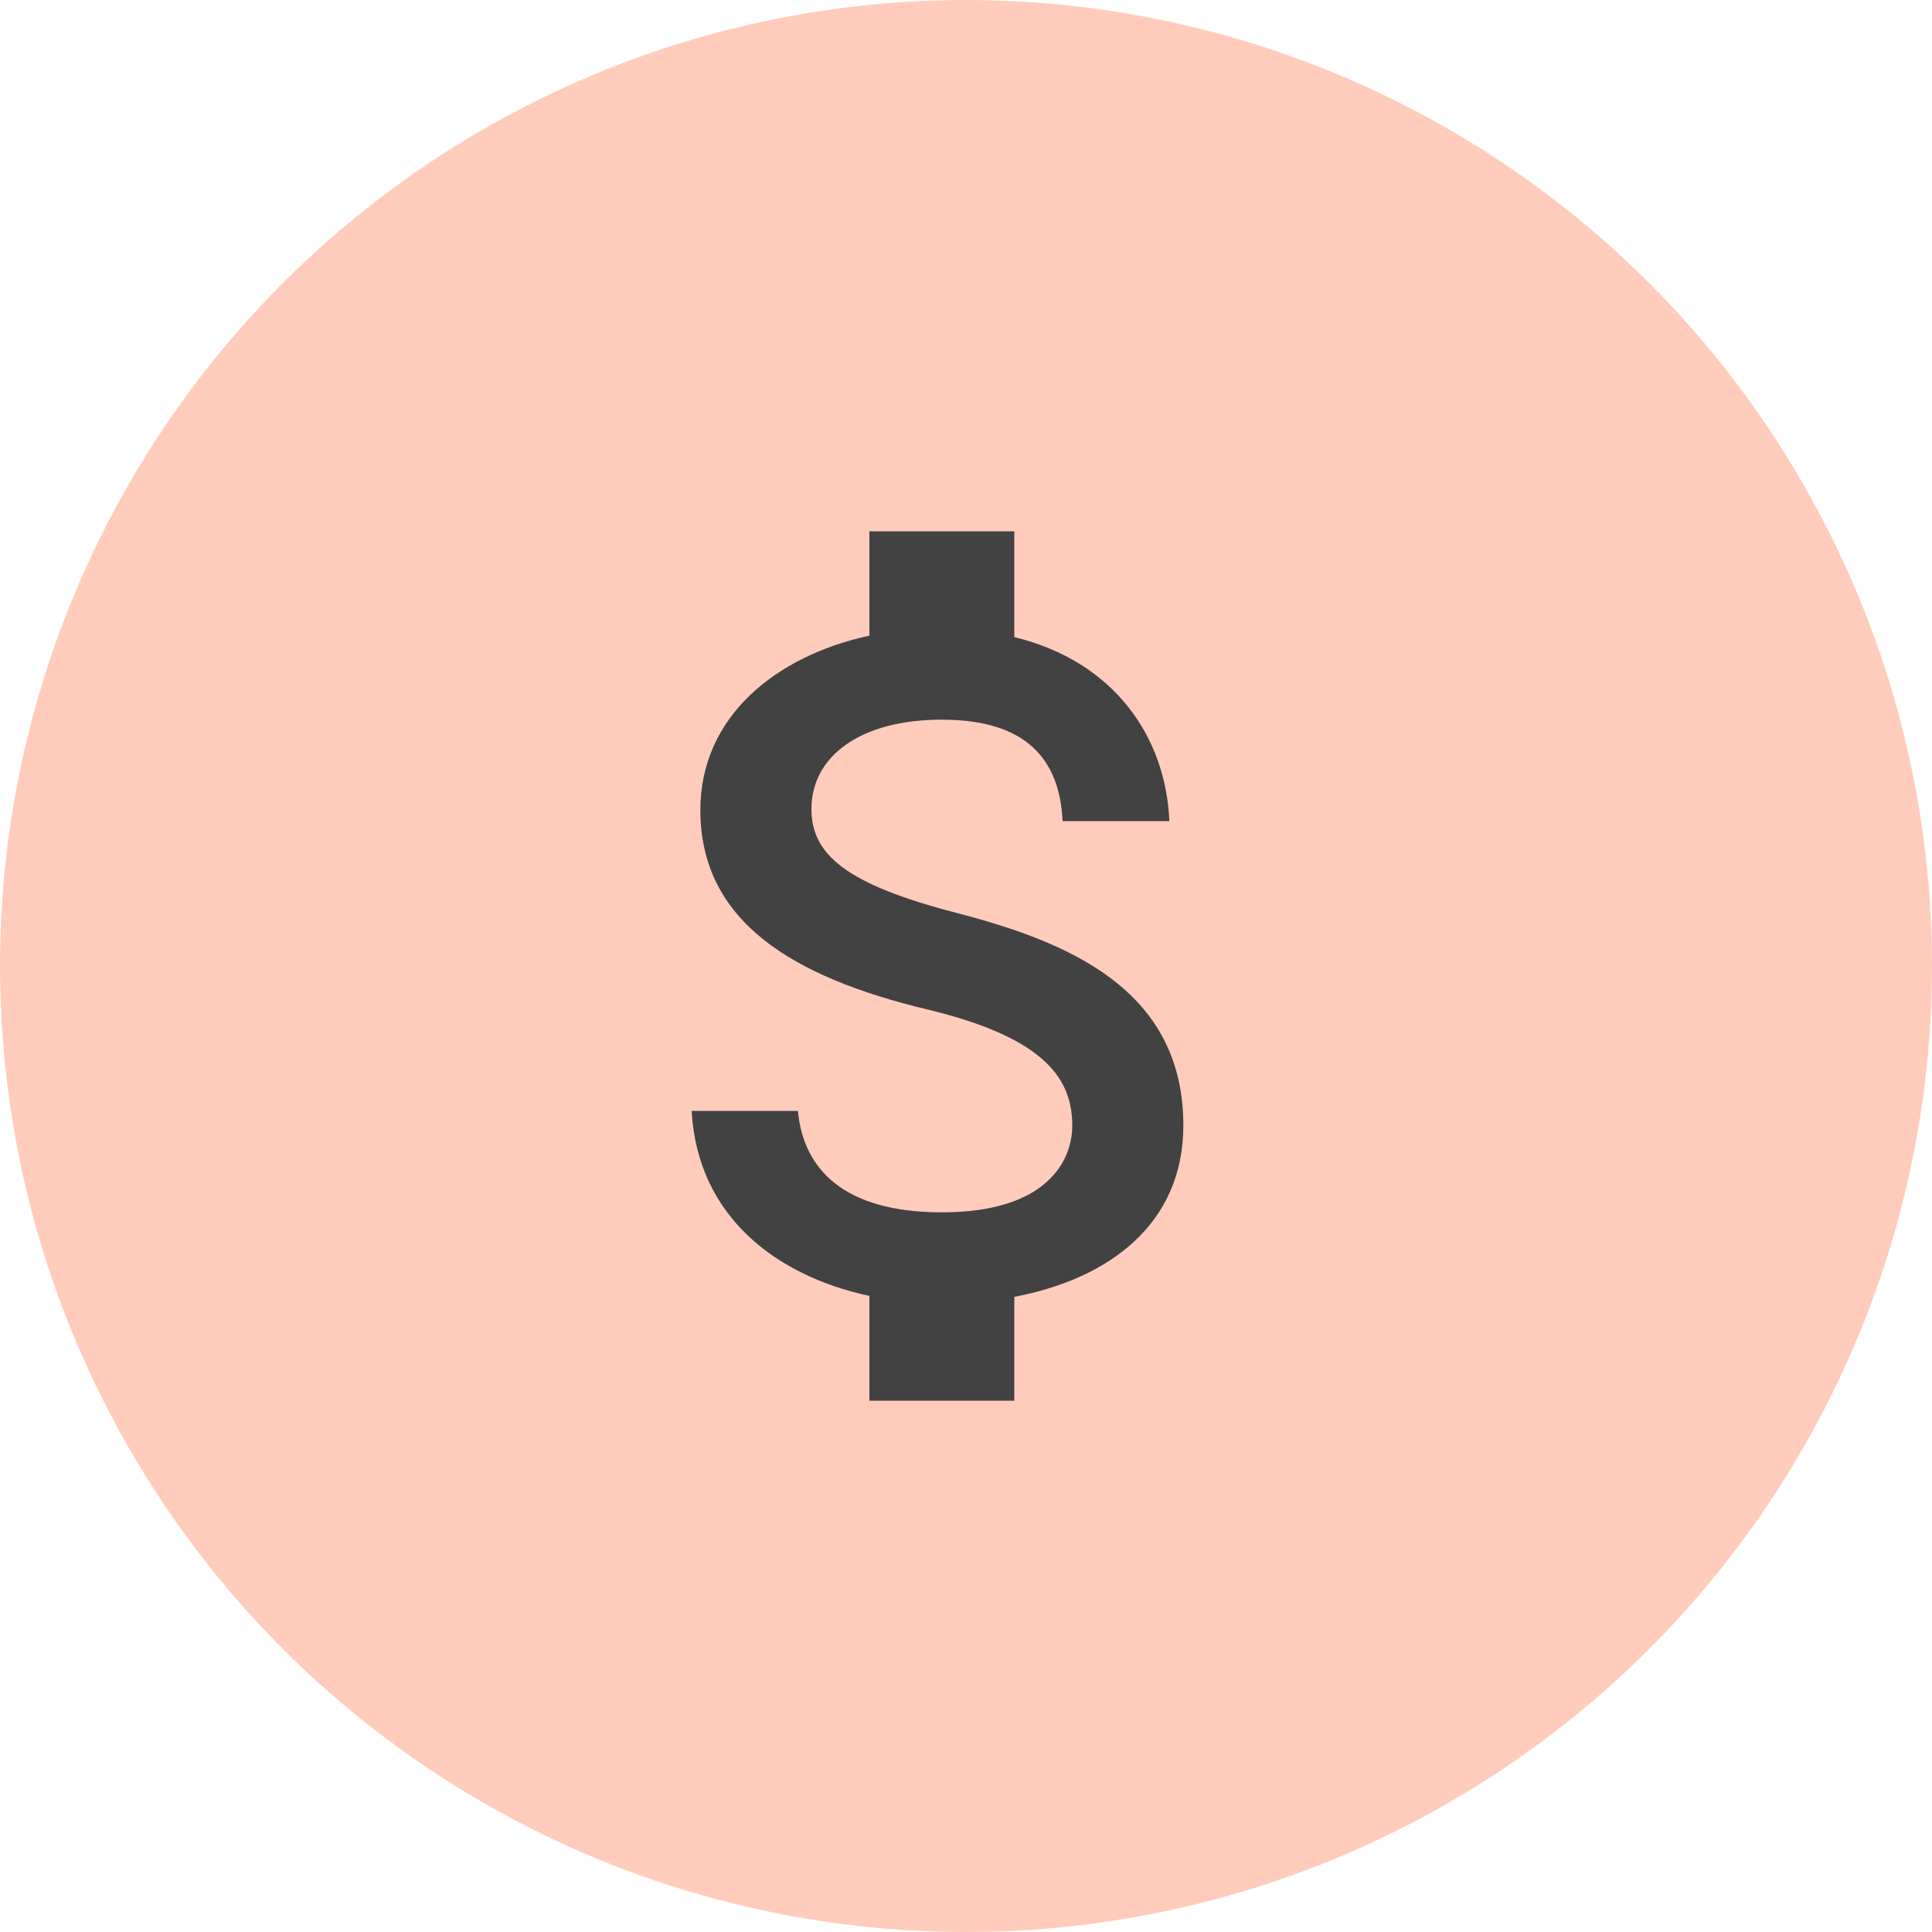 <svg width="40" height="40" viewBox="0 0 40 40" fill="none" xmlns="http://www.w3.org/2000/svg">
<circle cx="20" cy="20" r="20" fill="#FFCCBC"/>
<g clip-path="url(#clip0_256_1847)">
<path d="M19.8 18.9C17.53 18.31 16.8 17.7 16.8 16.75C16.8 15.66 17.81 14.9 19.5 14.9C21.28 14.9 21.94 15.75 22 17H24.21C24.14 15.28 23.09 13.7 21 13.19V11H18V13.16C16.06 13.58 14.5 14.84 14.5 16.77C14.5 19.08 16.41 20.23 19.2 20.9C21.7 21.5 22.2 22.38 22.2 23.31C22.2 24 21.71 25.1 19.5 25.1C17.44 25.1 16.63 24.18 16.52 23H14.32C14.44 25.19 16.08 26.42 18 26.83V29H21V26.85C22.95 26.48 24.5 25.35 24.5 23.3C24.5 20.46 22.07 19.49 19.8 18.9Z" fill="#424242"/>
</g>
<defs>
<clipPath id="clip0_256_1847">
<rect width="24" height="24" fill="white" transform="translate(8 8)"/>
</clipPath>
</defs>
</svg>
